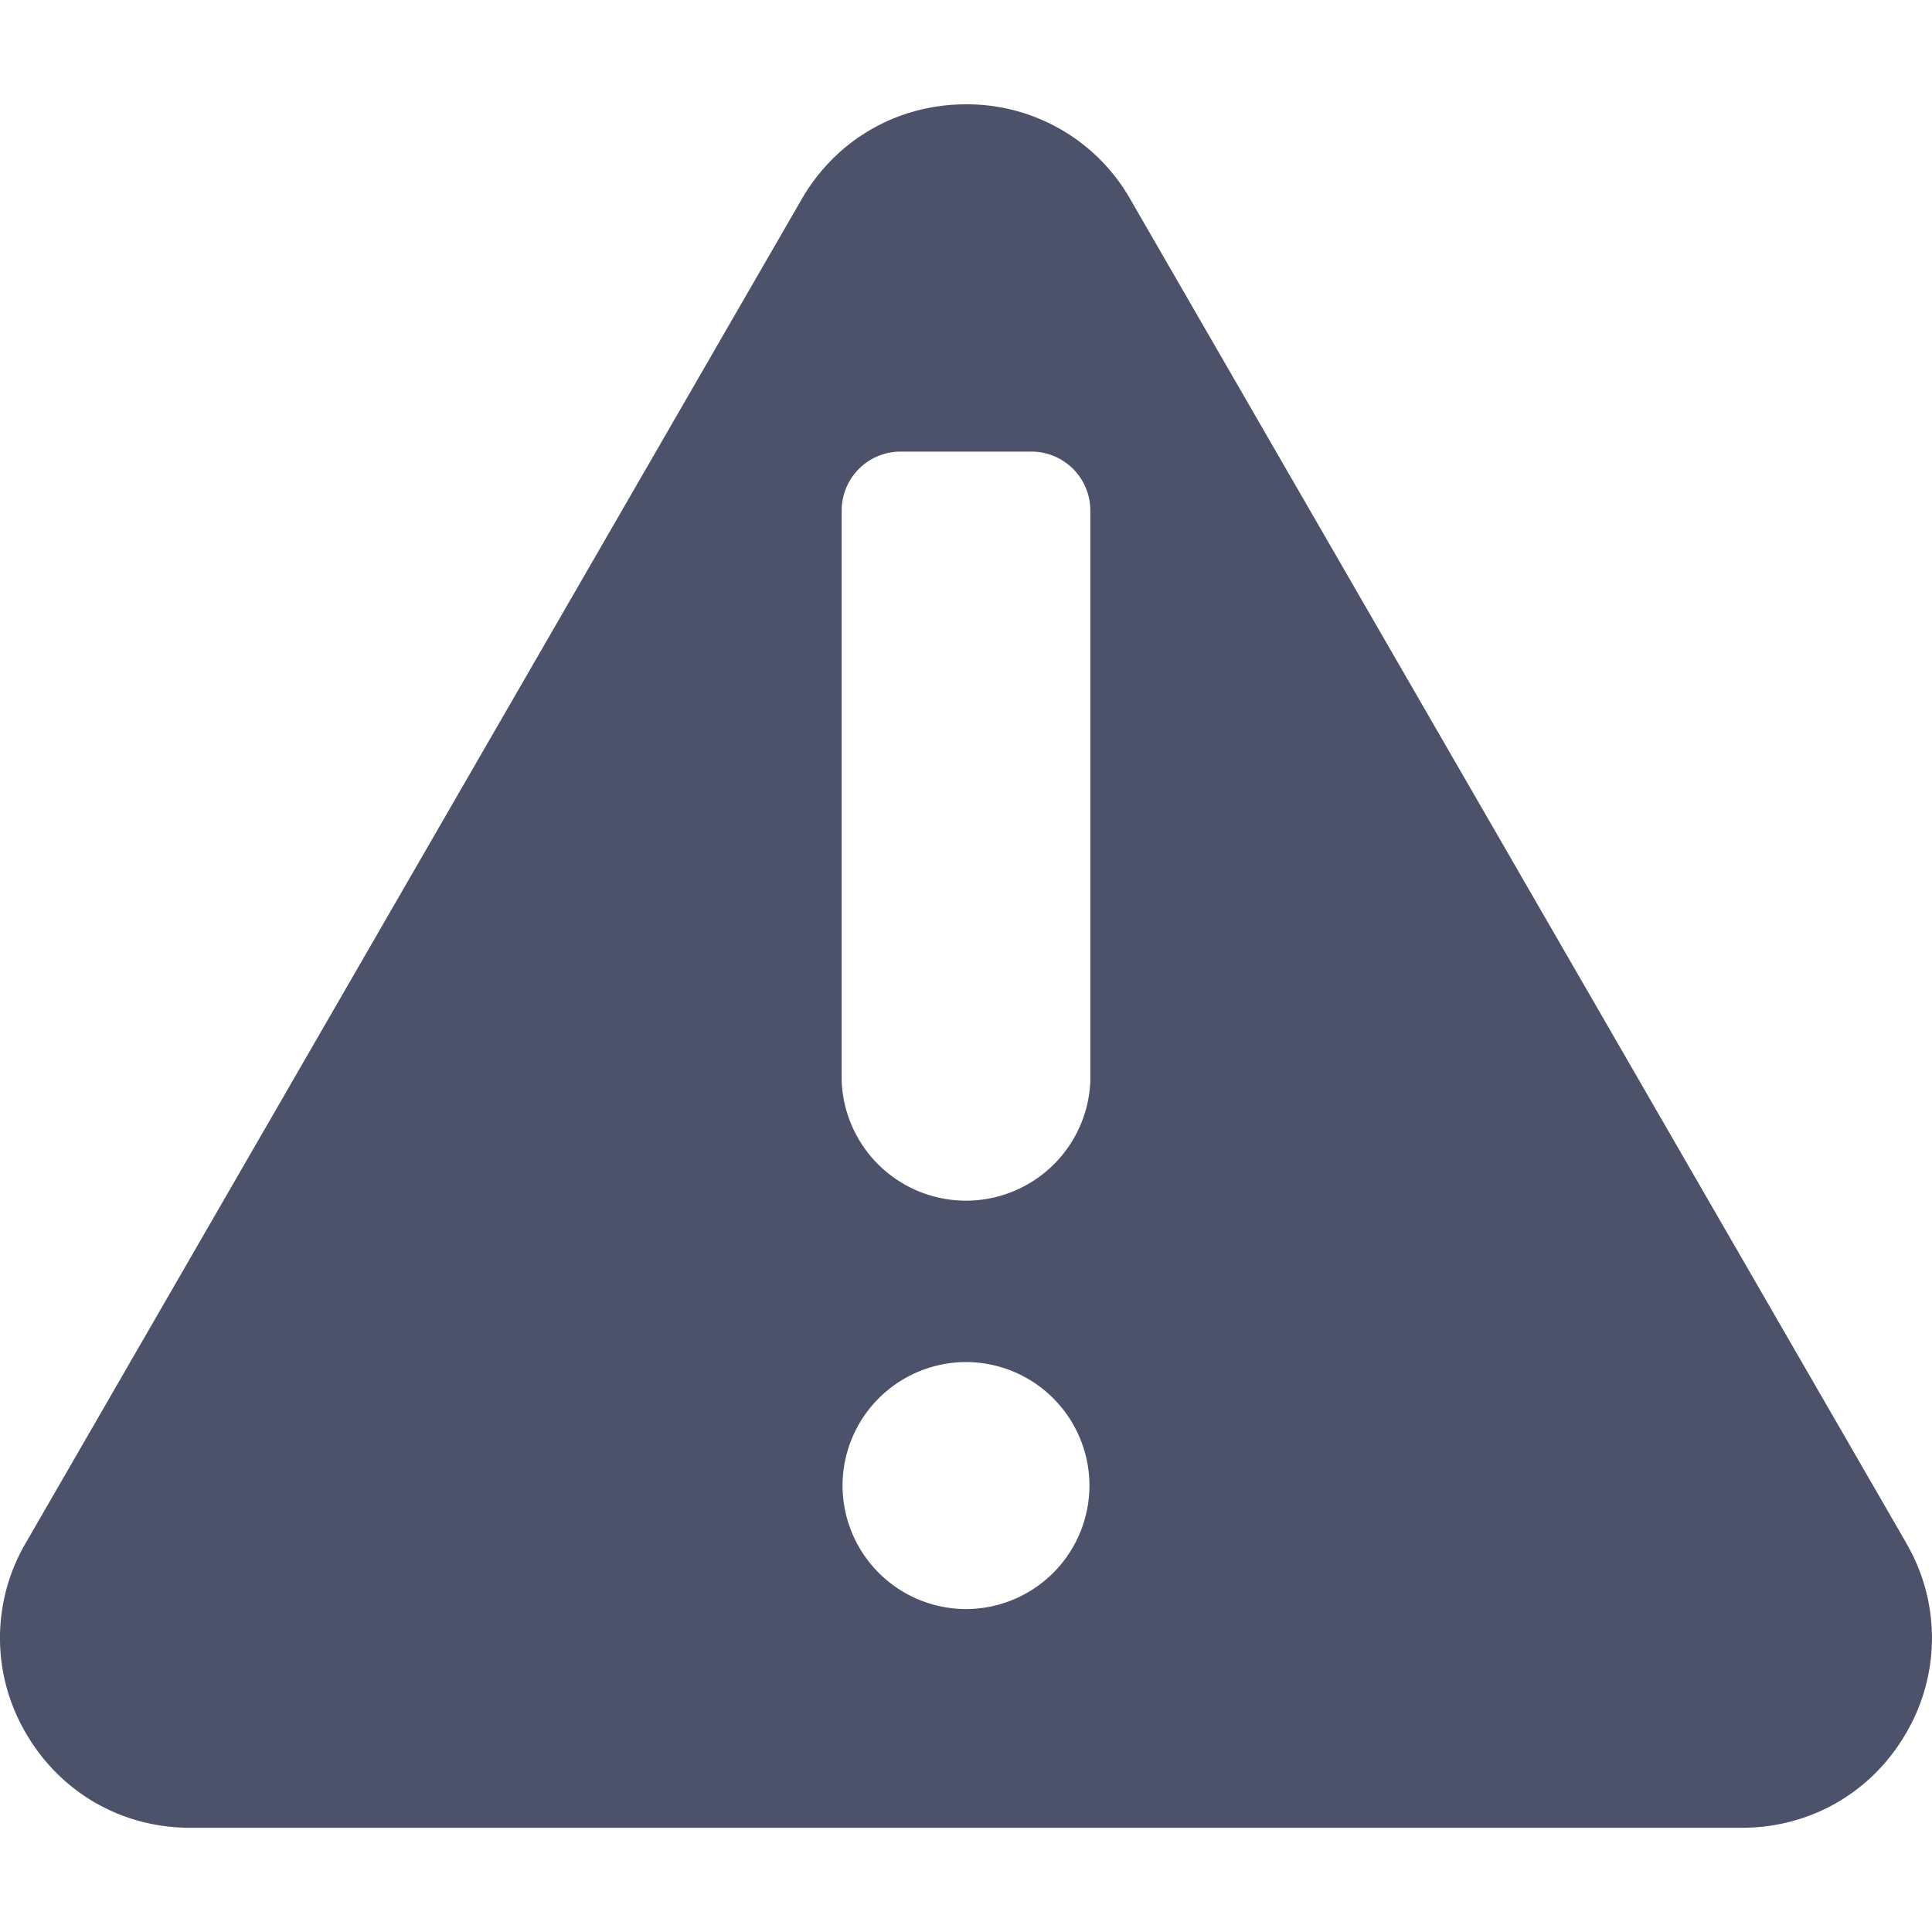 <svg width="20" height="20" fill="none" xmlns="http://www.w3.org/2000/svg"><path d="M19.734 15.974L11.7 2.061A1.944 1.944 0 0010 1.08c-.71 0-1.346.367-1.701.982L.266 15.974a1.944 1.944 0 000 1.964c.355.615.991.983 1.701.983h16.066c.71 0 1.346-.368 1.7-.982a1.944 1.944 0 000-1.965zM10 16.657a1.28 1.28 0 01-1.278-1.278A1.28 1.28 0 0110 14.1a1.28 1.28 0 011.278 1.279A1.28 1.28 0 0110 16.657zm1.287-5.465a1.288 1.288 0 01-2.574 0V5.285a.61.61 0 01.61-.61h1.354a.61.61 0 01.61.61v5.907z" fill="#4C5269"/></svg>